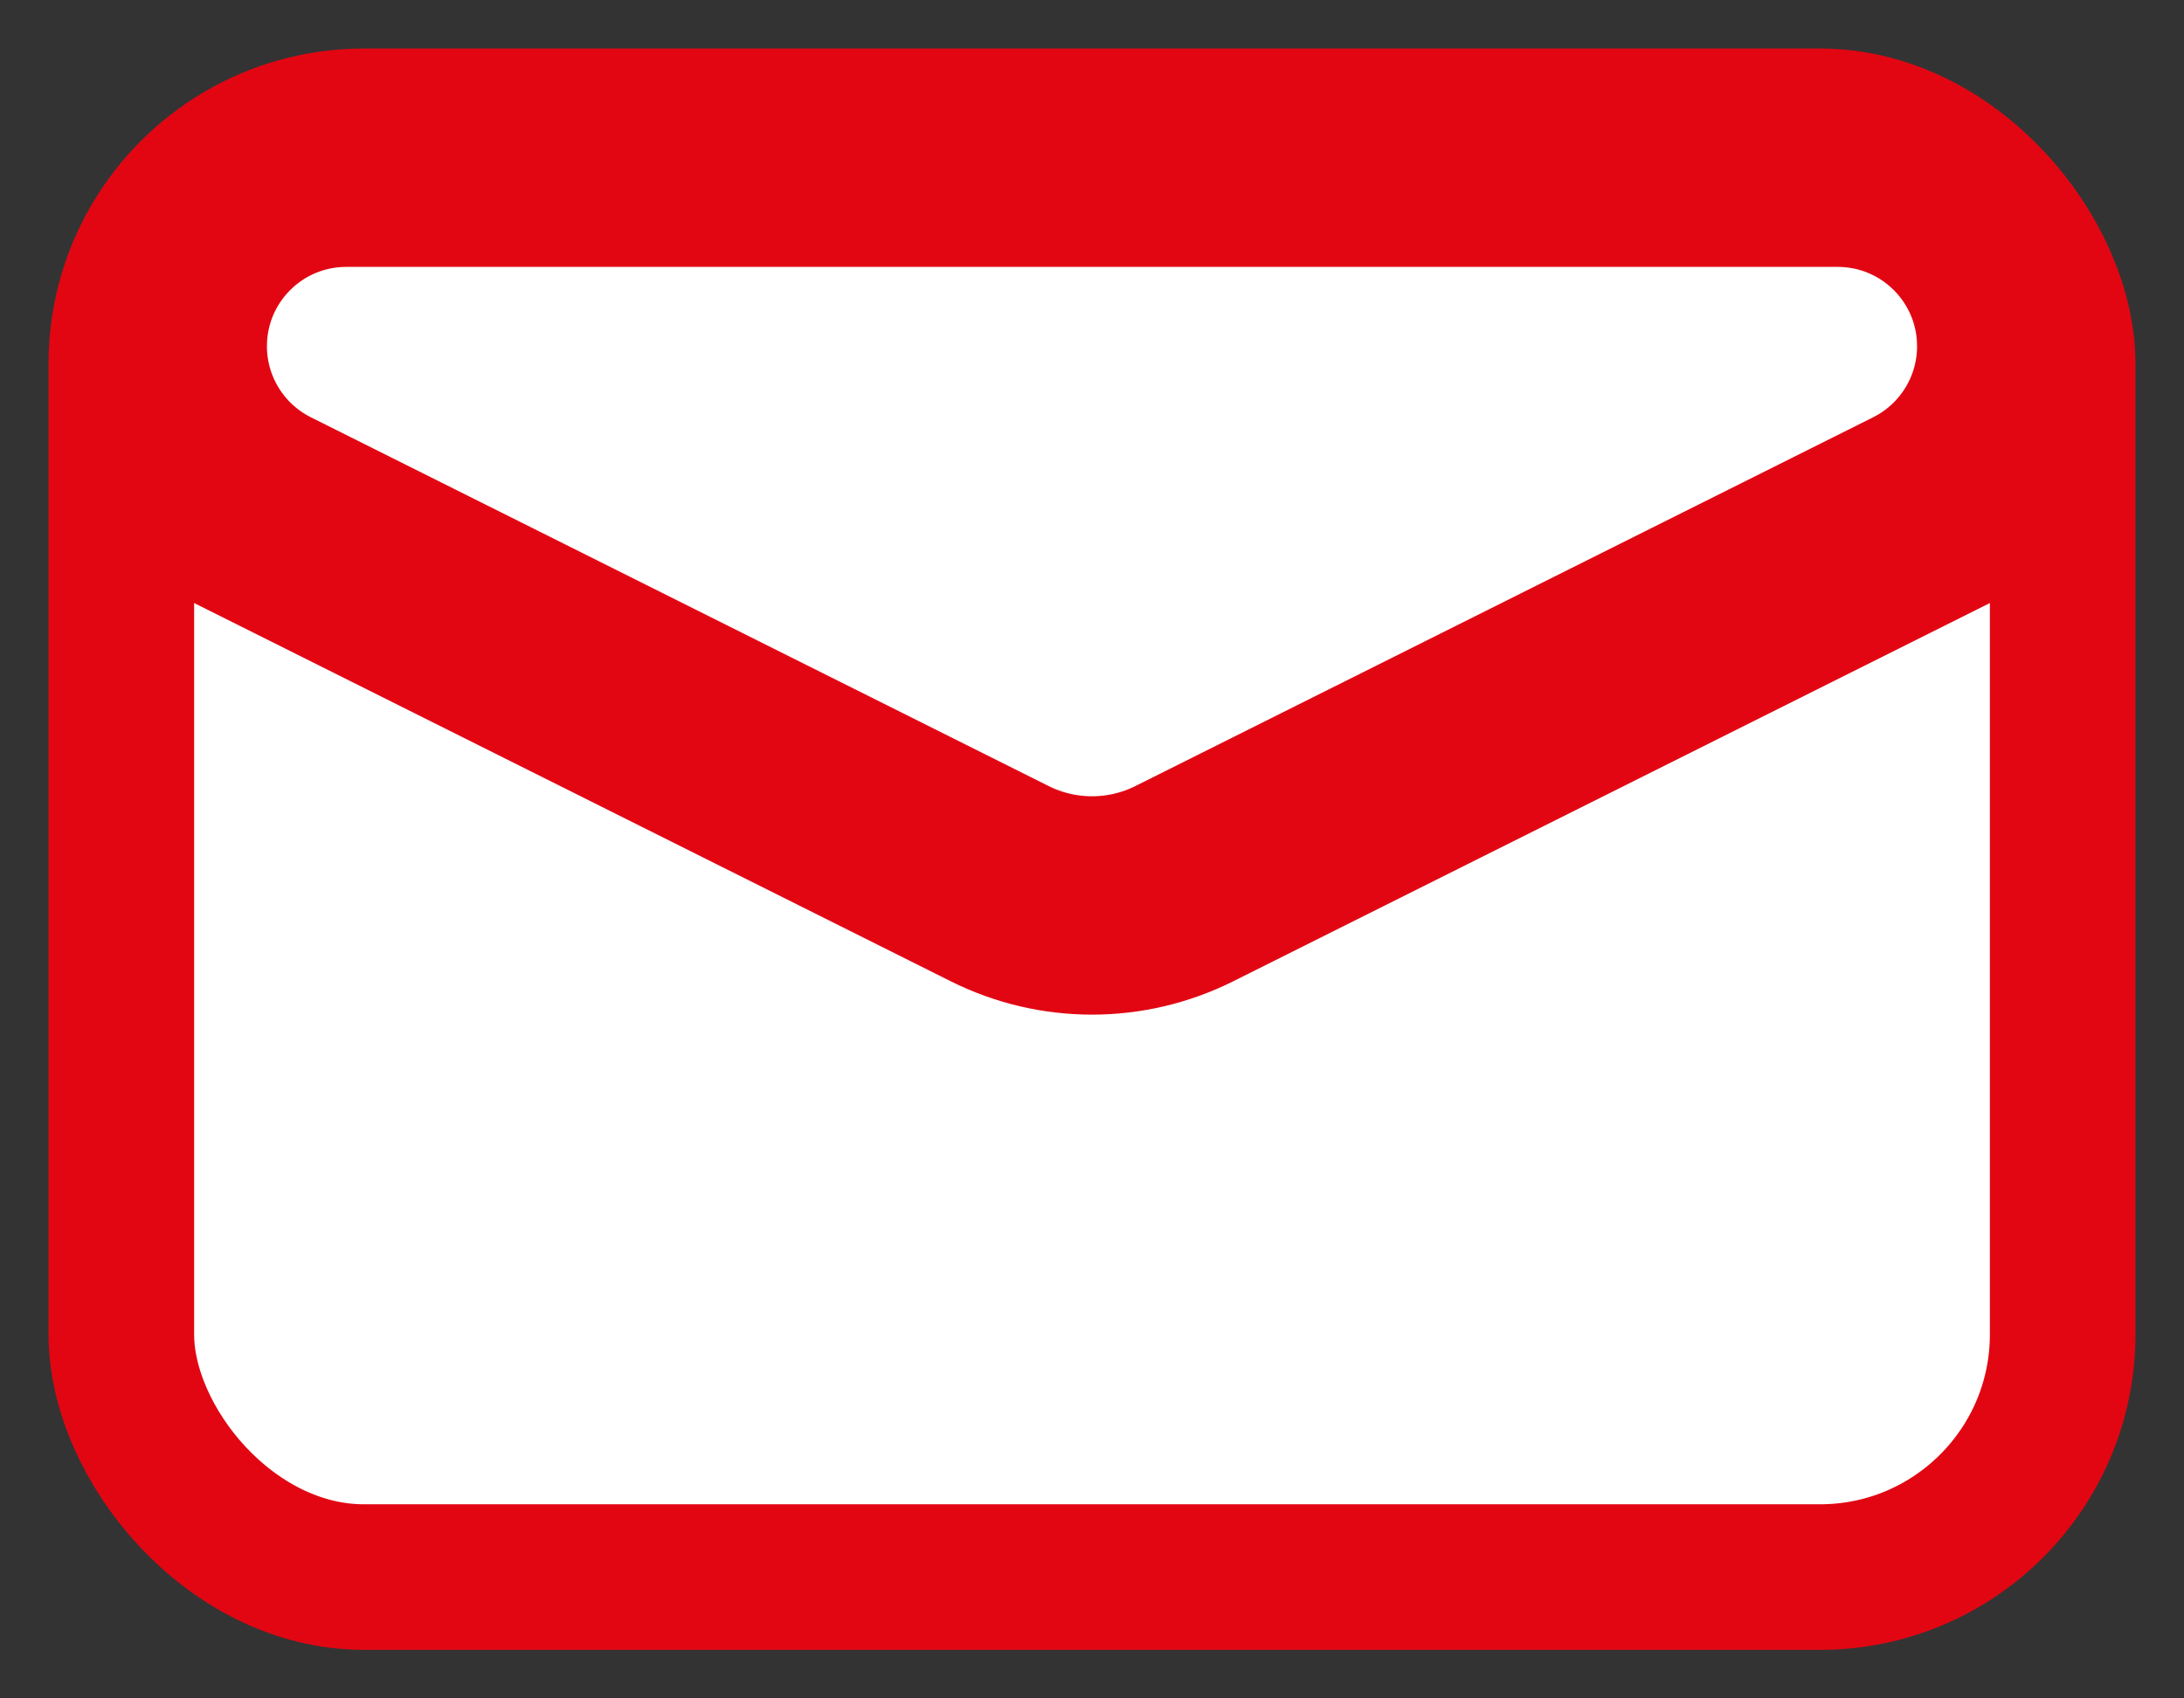 <svg width="18" height="14" viewBox="0 0 18 14" fill="none" xmlns="http://www.w3.org/2000/svg">
<rect x="0" y="0" width="18" height="14" fill="#333333" stroke="none"/>
<rect x="1" y="1" width="16" height="12" rx="2" fill="white" stroke="#E20613" stroke-width="1.2"/>
<path d="M1 4L8.106 7.553C8.669 7.834 9.331 7.834 9.894 7.553L17 4" stroke="#E20613" stroke-width="1.2"/>
<path d="M8.374 7.016L2.293 3.976C1.868 3.763 1.6 3.329 1.6 2.854C1.6 2.161 2.161 1.6 2.854 1.6H15.146C15.838 1.6 16.4 2.161 16.4 2.854C16.4 3.329 16.132 3.763 15.707 3.976L9.626 7.016C9.232 7.213 8.768 7.213 8.374 7.016Z" fill="white" stroke="#E20613" stroke-width="1.2"/>
</svg>
